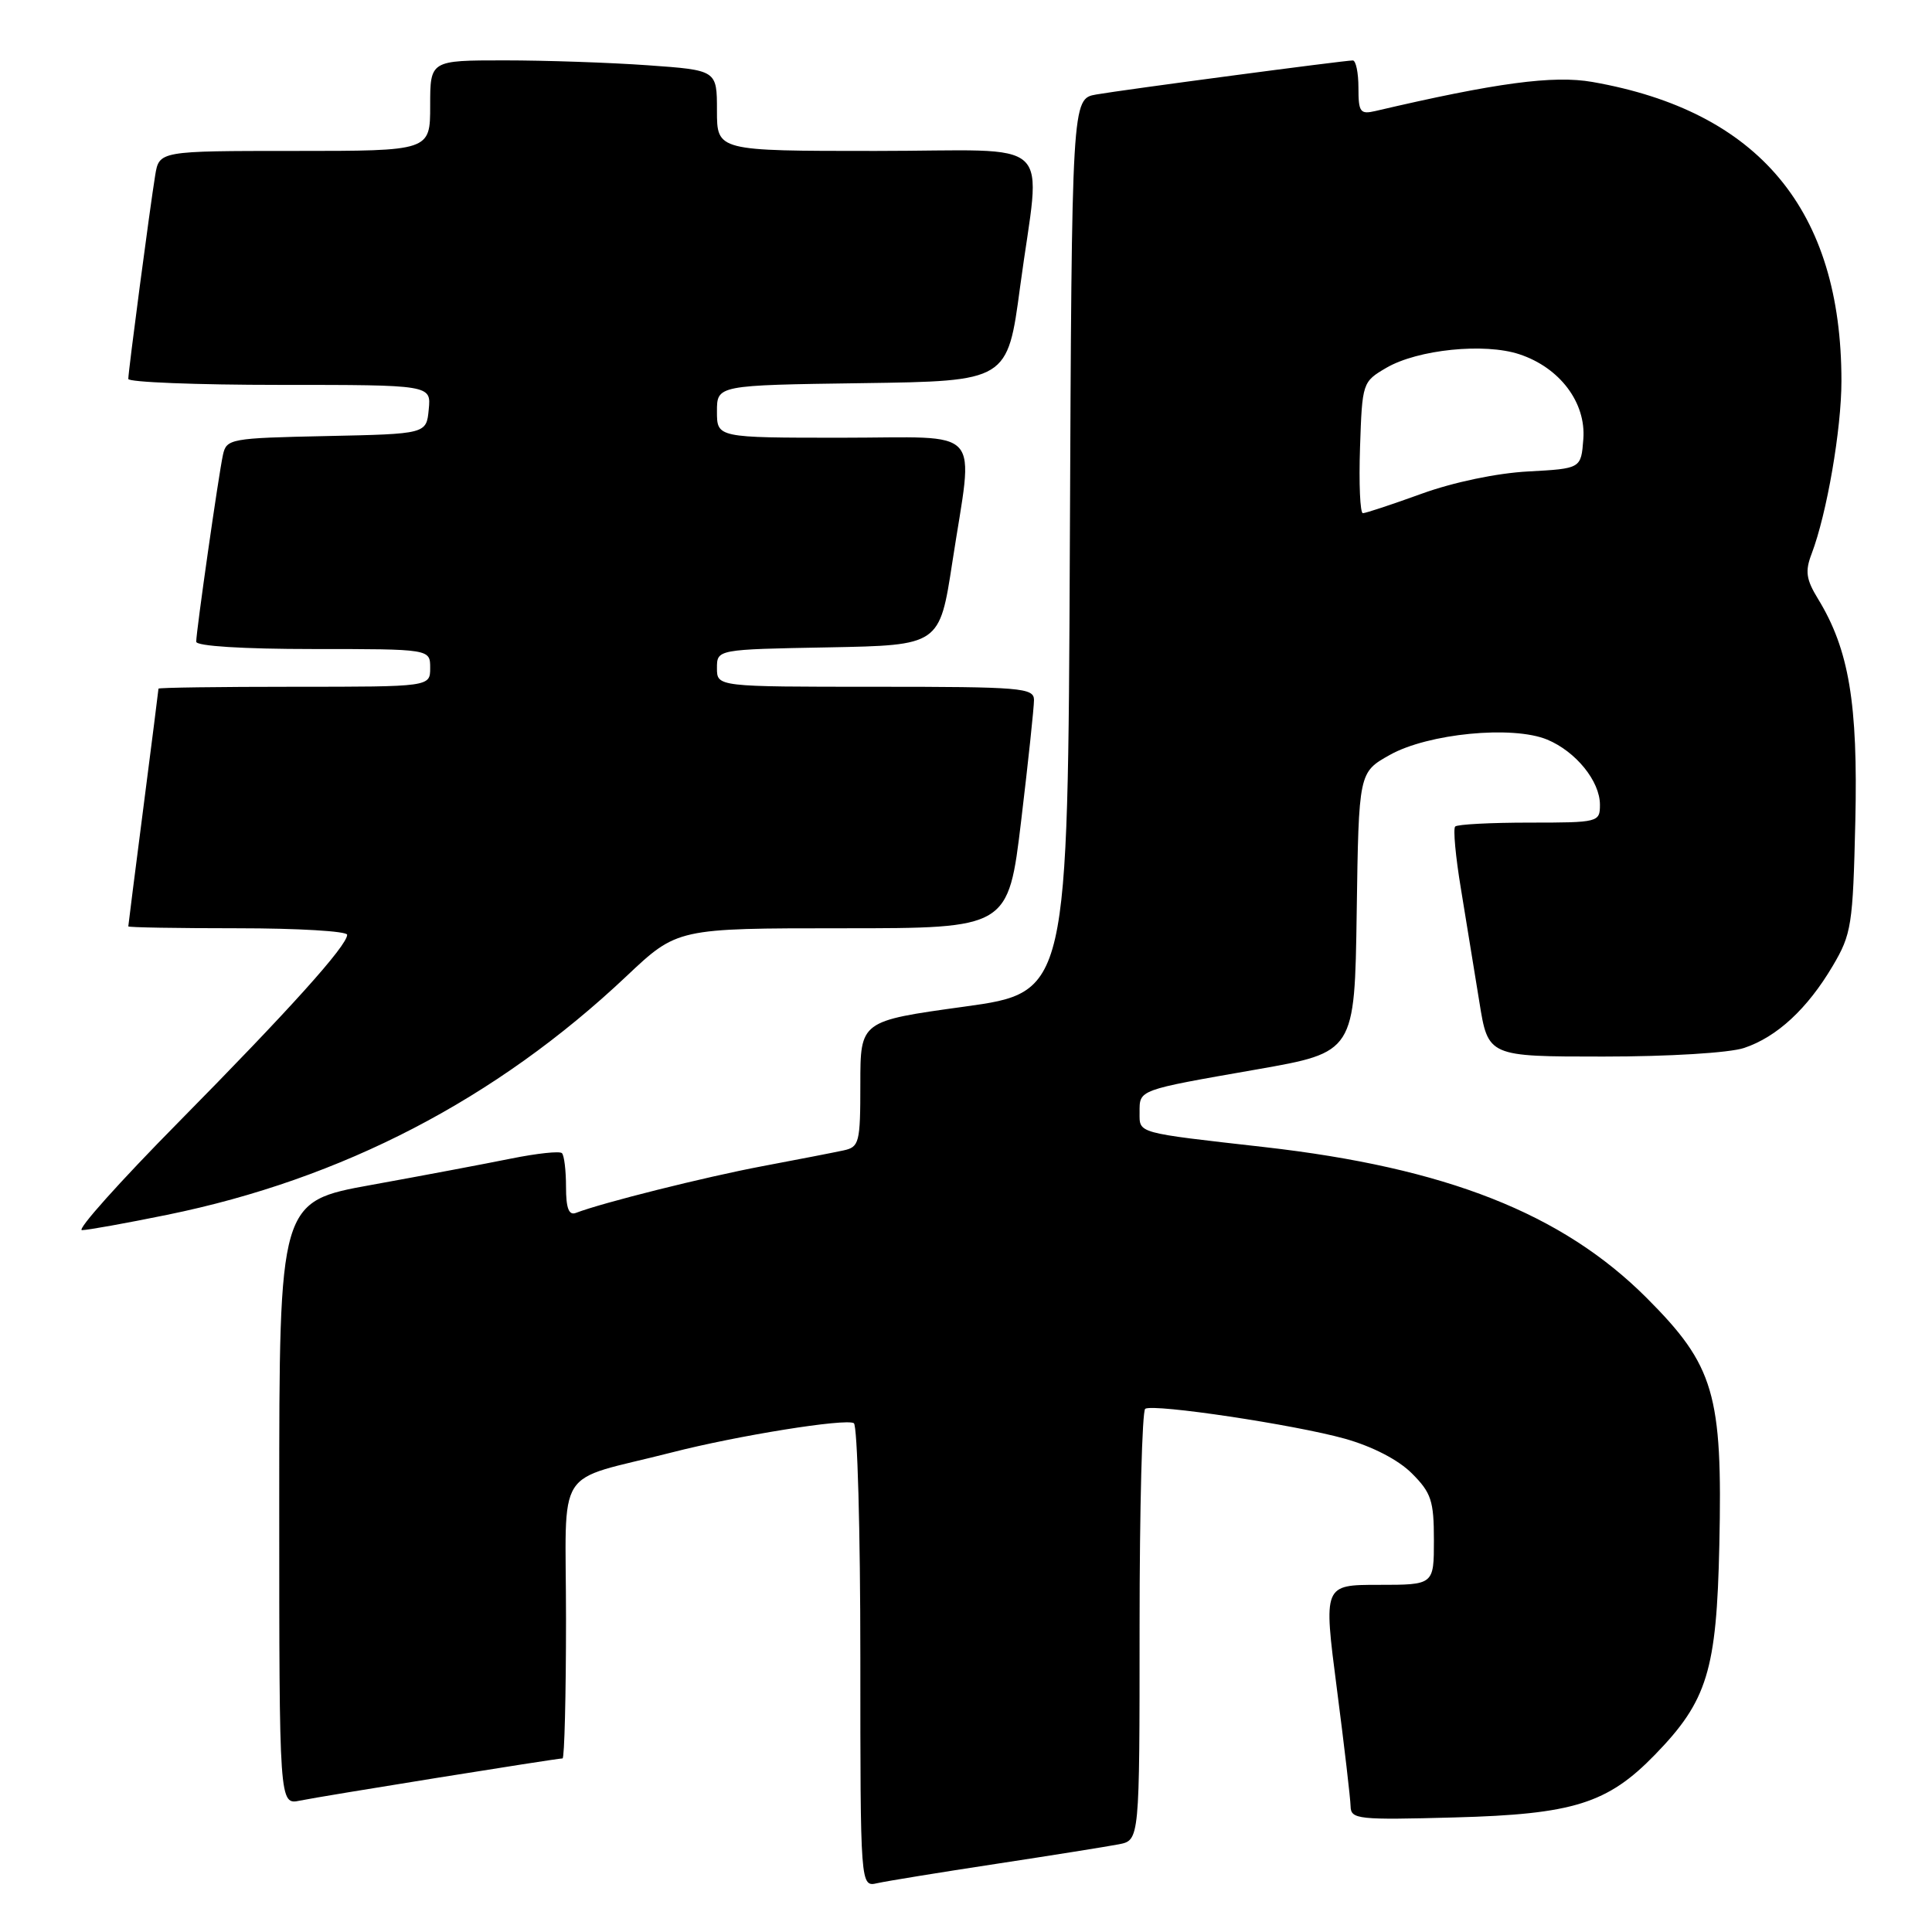<?xml version="1.0" encoding="UTF-8" standalone="no"?>
<!DOCTYPE svg PUBLIC "-//W3C//DTD SVG 1.1//EN" "http://www.w3.org/Graphics/SVG/1.1/DTD/svg11.dtd" >
<svg xmlns="http://www.w3.org/2000/svg" xmlns:xlink="http://www.w3.org/1999/xlink" version="1.1" viewBox="0 0 256 256">
 <g >
 <path fill="currentColor"
d=" M 132.00 246.97 C 139.43 245.84 146.74 244.67 148.25 244.38 C 151.00 243.84 151.00 243.84 151.00 215.48 C 151.00 199.88 151.34 186.92 151.75 186.67 C 152.91 185.98 171.58 188.78 178.22 190.64 C 181.87 191.67 185.28 193.43 187.08 195.23 C 189.65 197.80 190.00 198.86 190.00 204.08 C 190.00 210.00 190.00 210.00 182.68 210.00 C 175.36 210.00 175.36 210.00 177.14 223.75 C 178.12 231.31 178.94 238.33 178.96 239.35 C 179.00 241.07 179.93 241.17 192.75 240.82 C 208.46 240.40 213.01 238.98 219.29 232.51 C 226.23 225.37 227.46 221.37 227.82 204.75 C 228.26 184.68 227.16 180.96 218.17 171.96 C 206.98 160.78 191.63 154.73 167.50 151.99 C 150.45 150.06 151.00 150.21 151.00 147.42 C 151.00 144.36 150.67 144.48 166.50 141.71 C 179.50 139.43 179.50 139.43 179.77 120.89 C 180.04 102.34 180.04 102.34 184.16 100.03 C 189.22 97.19 200.41 96.10 205.01 98.00 C 208.81 99.58 212.00 103.51 212.00 106.63 C 212.00 108.95 211.81 109.00 202.67 109.00 C 197.53 109.00 193.10 109.23 192.82 109.52 C 192.53 109.80 192.87 113.51 193.58 117.77 C 194.28 122.02 195.38 128.76 196.02 132.75 C 197.18 140.00 197.18 140.00 212.44 140.00 C 221.17 140.00 229.16 139.51 231.10 138.86 C 235.45 137.41 239.48 133.68 242.84 128.00 C 245.34 123.77 245.52 122.61 245.84 108.82 C 246.20 93.20 245.00 86.06 240.90 79.36 C 239.32 76.78 239.16 75.70 240.05 73.38 C 242.07 68.06 244.00 56.88 244.00 50.48 C 244.00 27.85 233.08 14.73 211.00 10.86 C 205.82 9.95 198.24 10.97 182.25 14.71 C 180.23 15.18 180.00 14.86 180.00 11.62 C 180.00 9.63 179.66 8.00 179.25 8.01 C 178.04 8.02 148.81 11.90 145.26 12.52 C 142.02 13.09 142.02 13.09 141.76 72.29 C 141.50 131.49 141.50 131.49 127.75 133.39 C 114.00 135.29 114.00 135.29 114.00 143.63 C 114.00 151.46 113.86 151.99 111.75 152.44 C 110.51 152.71 105.67 153.65 101.00 154.53 C 93.43 155.96 79.79 159.37 76.30 160.72 C 75.37 161.07 75.00 160.09 75.00 157.27 C 75.00 155.11 74.76 153.09 74.46 152.80 C 74.17 152.50 71.13 152.83 67.71 153.52 C 64.30 154.21 55.99 155.78 49.25 157.00 C 37.00 159.21 37.00 159.21 37.00 199.19 C 37.00 239.16 37.00 239.16 39.75 238.59 C 42.60 238.00 73.74 233.00 74.54 233.00 C 74.79 233.00 75.00 224.69 75.00 214.54 C 75.00 193.67 73.20 196.50 89.00 192.46 C 97.71 190.22 112.07 187.92 113.14 188.58 C 113.61 188.88 114.00 202.83 114.00 219.58 C 114.00 250.04 114.00 250.04 116.25 249.53 C 117.49 249.25 124.58 248.10 132.00 246.97 Z  M 22.15 160.97 C 45.34 156.24 65.74 145.65 83.01 129.35 C 89.74 123.00 89.74 123.00 111.67 123.00 C 133.60 123.00 133.60 123.00 135.31 108.75 C 136.25 100.91 137.01 93.71 137.01 92.75 C 137.00 91.14 135.33 91.00 116.00 91.00 C 95.00 91.00 95.00 91.00 95.00 88.53 C 95.00 86.05 95.00 86.05 109.75 85.78 C 124.50 85.50 124.50 85.50 126.19 74.50 C 129.00 56.13 130.67 58.00 111.50 58.00 C 95.00 58.00 95.00 58.00 95.00 54.52 C 95.00 51.04 95.00 51.04 114.25 50.77 C 133.50 50.50 133.50 50.50 135.17 38.00 C 137.90 17.66 140.39 20.00 116.00 20.00 C 95.00 20.00 95.00 20.00 95.00 14.65 C 95.00 9.30 95.00 9.30 85.85 8.65 C 80.81 8.29 72.26 8.00 66.85 8.00 C 57.00 8.00 57.00 8.00 57.00 14.00 C 57.00 20.00 57.00 20.00 39.05 20.00 C 21.09 20.00 21.09 20.00 20.56 23.25 C 19.86 27.54 17.00 49.20 17.00 50.21 C 17.00 50.64 26.03 51.00 37.06 51.00 C 57.13 51.00 57.13 51.00 56.81 54.25 C 56.50 57.50 56.50 57.50 43.26 57.78 C 30.50 58.05 30.01 58.14 29.54 60.28 C 28.96 62.94 26.00 83.65 26.00 85.03 C 26.00 85.61 32.16 86.00 41.50 86.00 C 57.00 86.00 57.00 86.00 57.00 88.50 C 57.00 91.00 57.00 91.00 39.00 91.00 C 29.10 91.00 21.00 91.11 21.00 91.25 C 21.00 91.39 20.10 98.47 19.00 107.00 C 17.90 115.53 17.00 122.61 17.00 122.75 C 17.00 122.89 23.52 123.00 31.50 123.00 C 39.48 123.00 46.00 123.39 46.00 123.86 C 46.00 125.31 38.33 133.82 23.60 148.75 C 15.86 156.59 10.12 163.00 10.86 163.00 C 11.59 163.00 16.67 162.09 22.15 160.97 Z  M 180.21 59.30 C 180.50 50.69 180.53 50.59 183.71 48.73 C 187.87 46.31 196.69 45.41 201.32 46.94 C 206.68 48.71 210.17 53.34 209.80 58.18 C 209.50 62.09 209.50 62.09 202.50 62.47 C 198.34 62.69 192.61 63.89 188.38 65.42 C 184.46 66.84 180.96 68.00 180.59 68.00 C 180.22 68.00 180.05 64.09 180.21 59.30 Z "/>
</g>
</svg>
